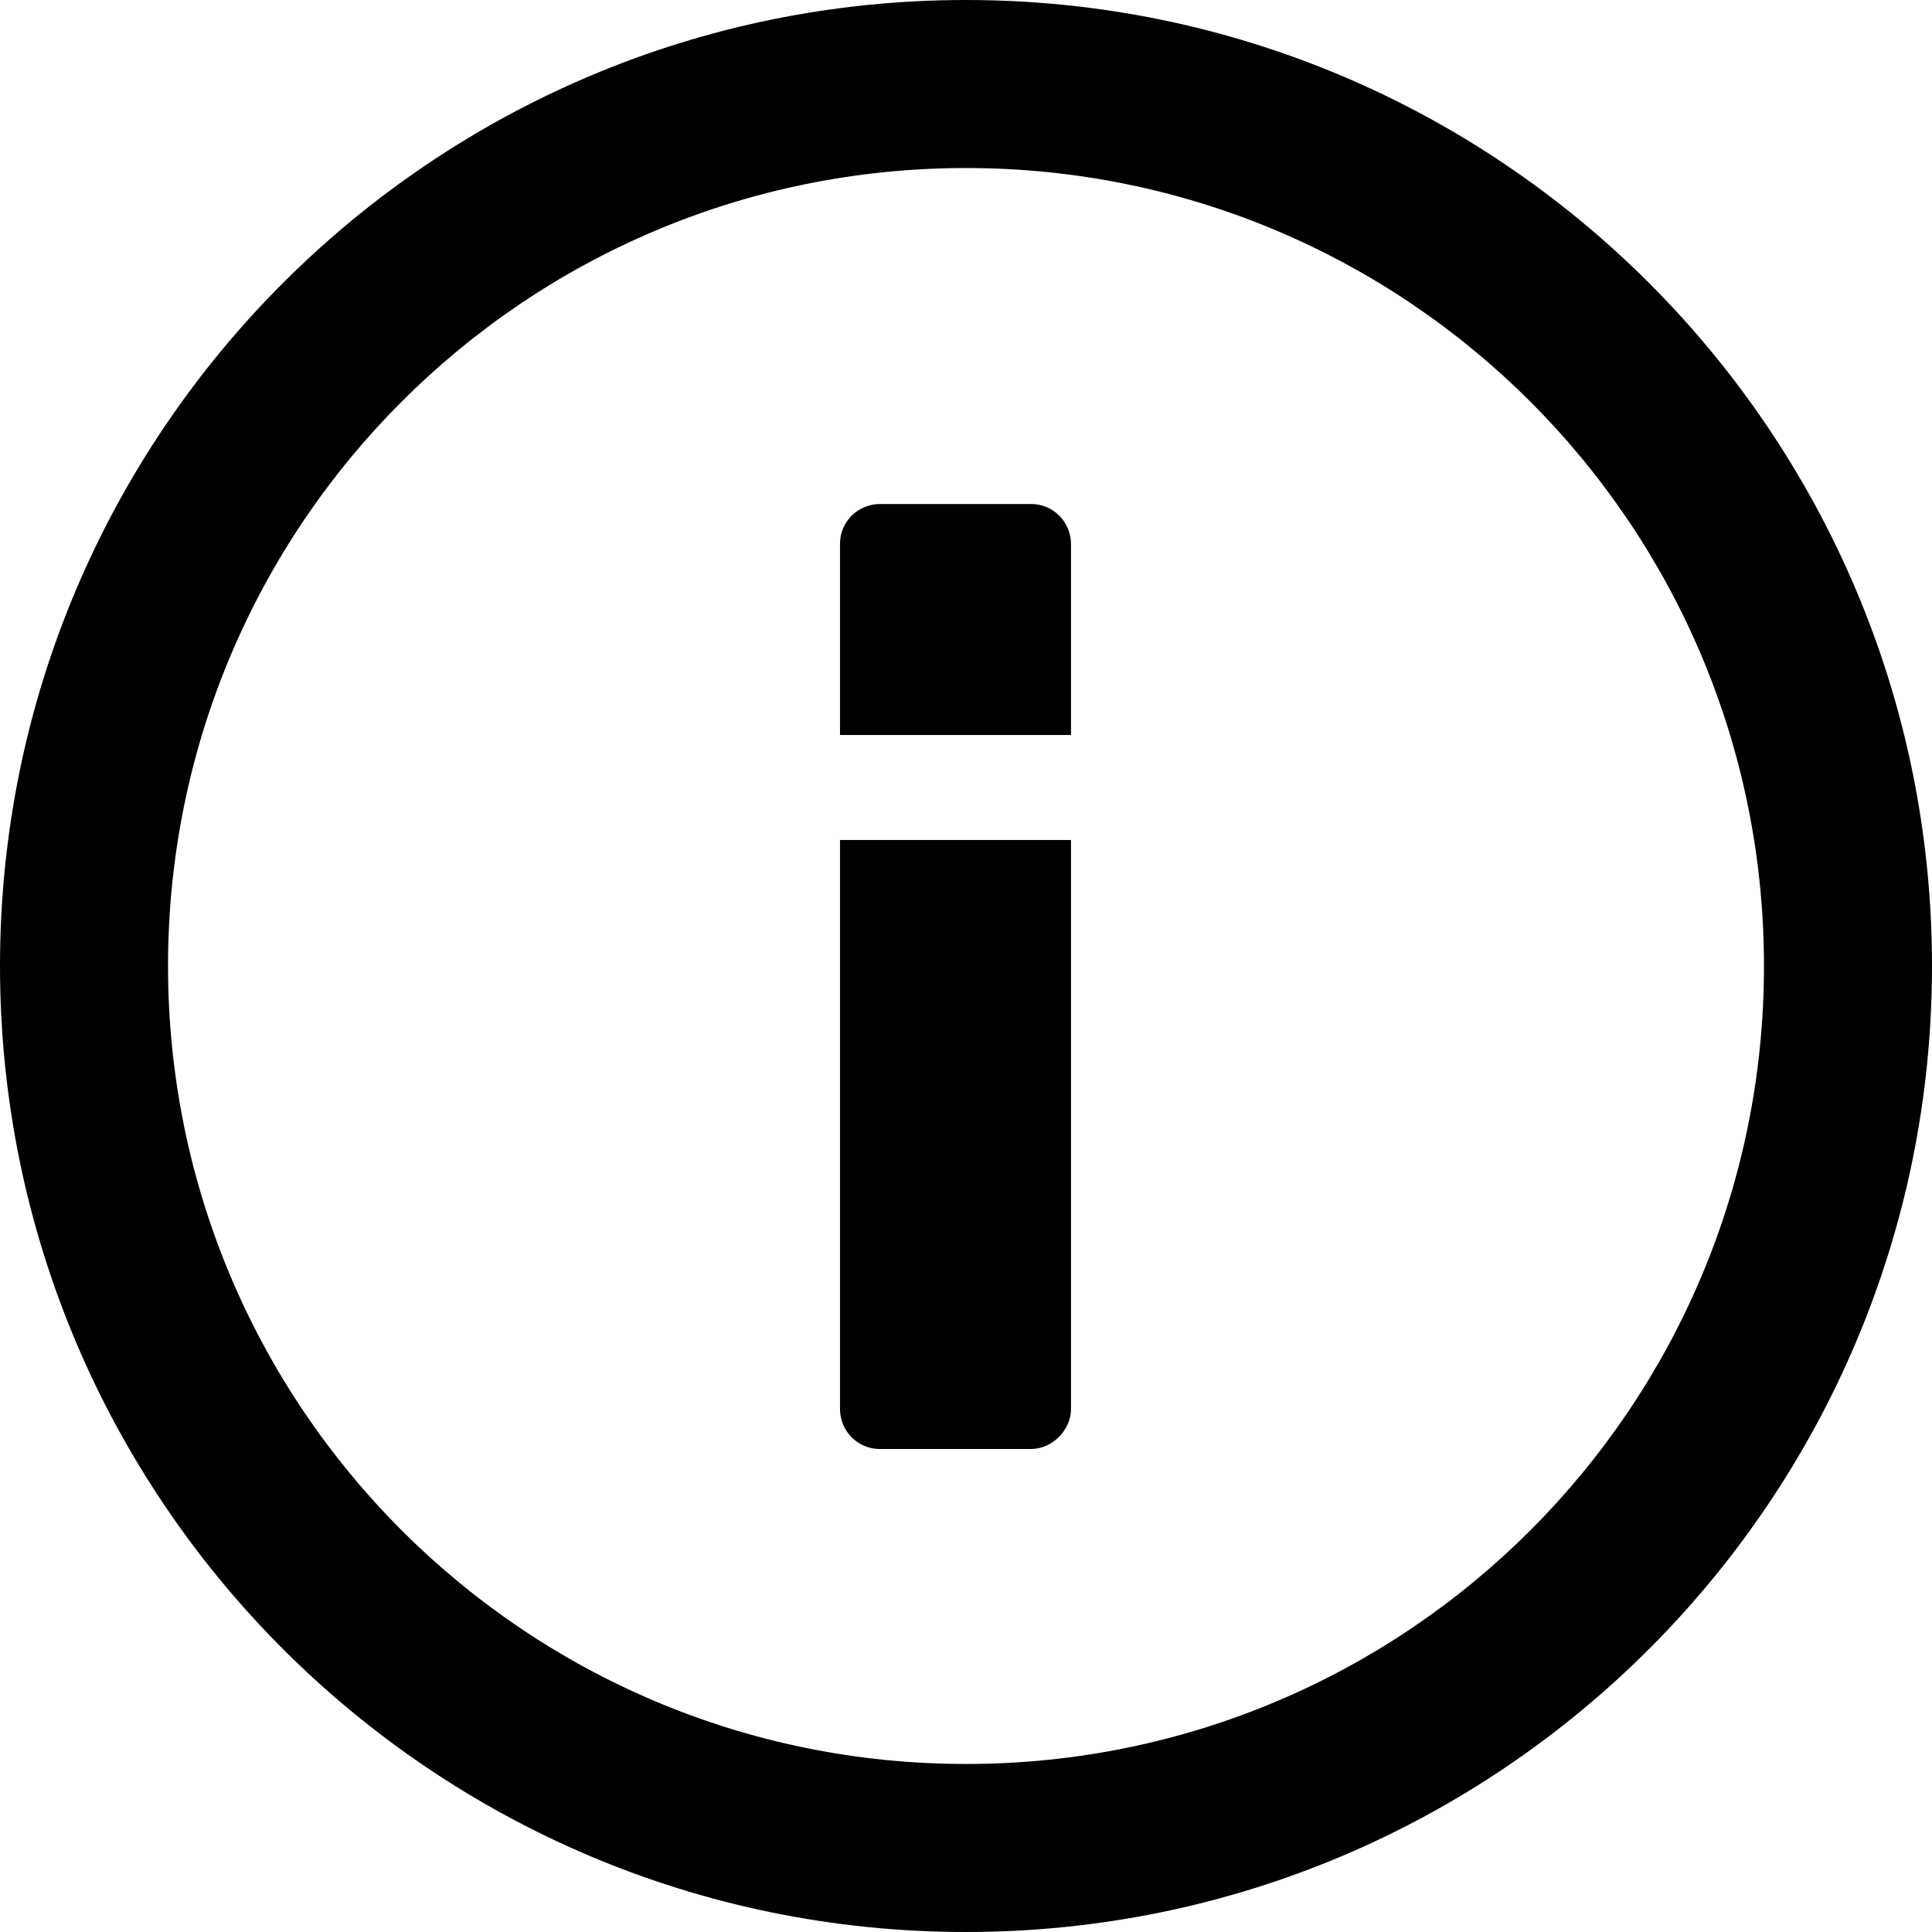 <!-- Generated by IcoMoon.io -->
<svg version="1.1" xmlns="http://www.w3.org/2000/svg" width="32" height="32" viewBox="0 0 32 32">
<title>informations</title>
<path d="M17.078 24h-2.504c-0.383 0-0.661-0.313-0.661-0.661v-9.426h3.826v9.426c0 0.348-0.313 0.661-0.661 0.661z"></path>
<path d="M17.739 12.174h-3.826v-3.165c0-0.383 0.313-0.661 0.661-0.661h2.504c0.383 0 0.661 0.313 0.661 0.661z"></path>
<path d="M16 32c-8.835 0-16-7.165-16-16s7.165-16 16-16c8.835 0 16 7.165 16 16s-7.165 16-16 16zM16 2.783c-7.304 0-13.217 5.913-13.217 13.217s5.913 13.217 13.217 13.217c7.304 0 13.217-5.913 13.217-13.217s-5.913-13.217-13.217-13.217z"></path>
</svg>
